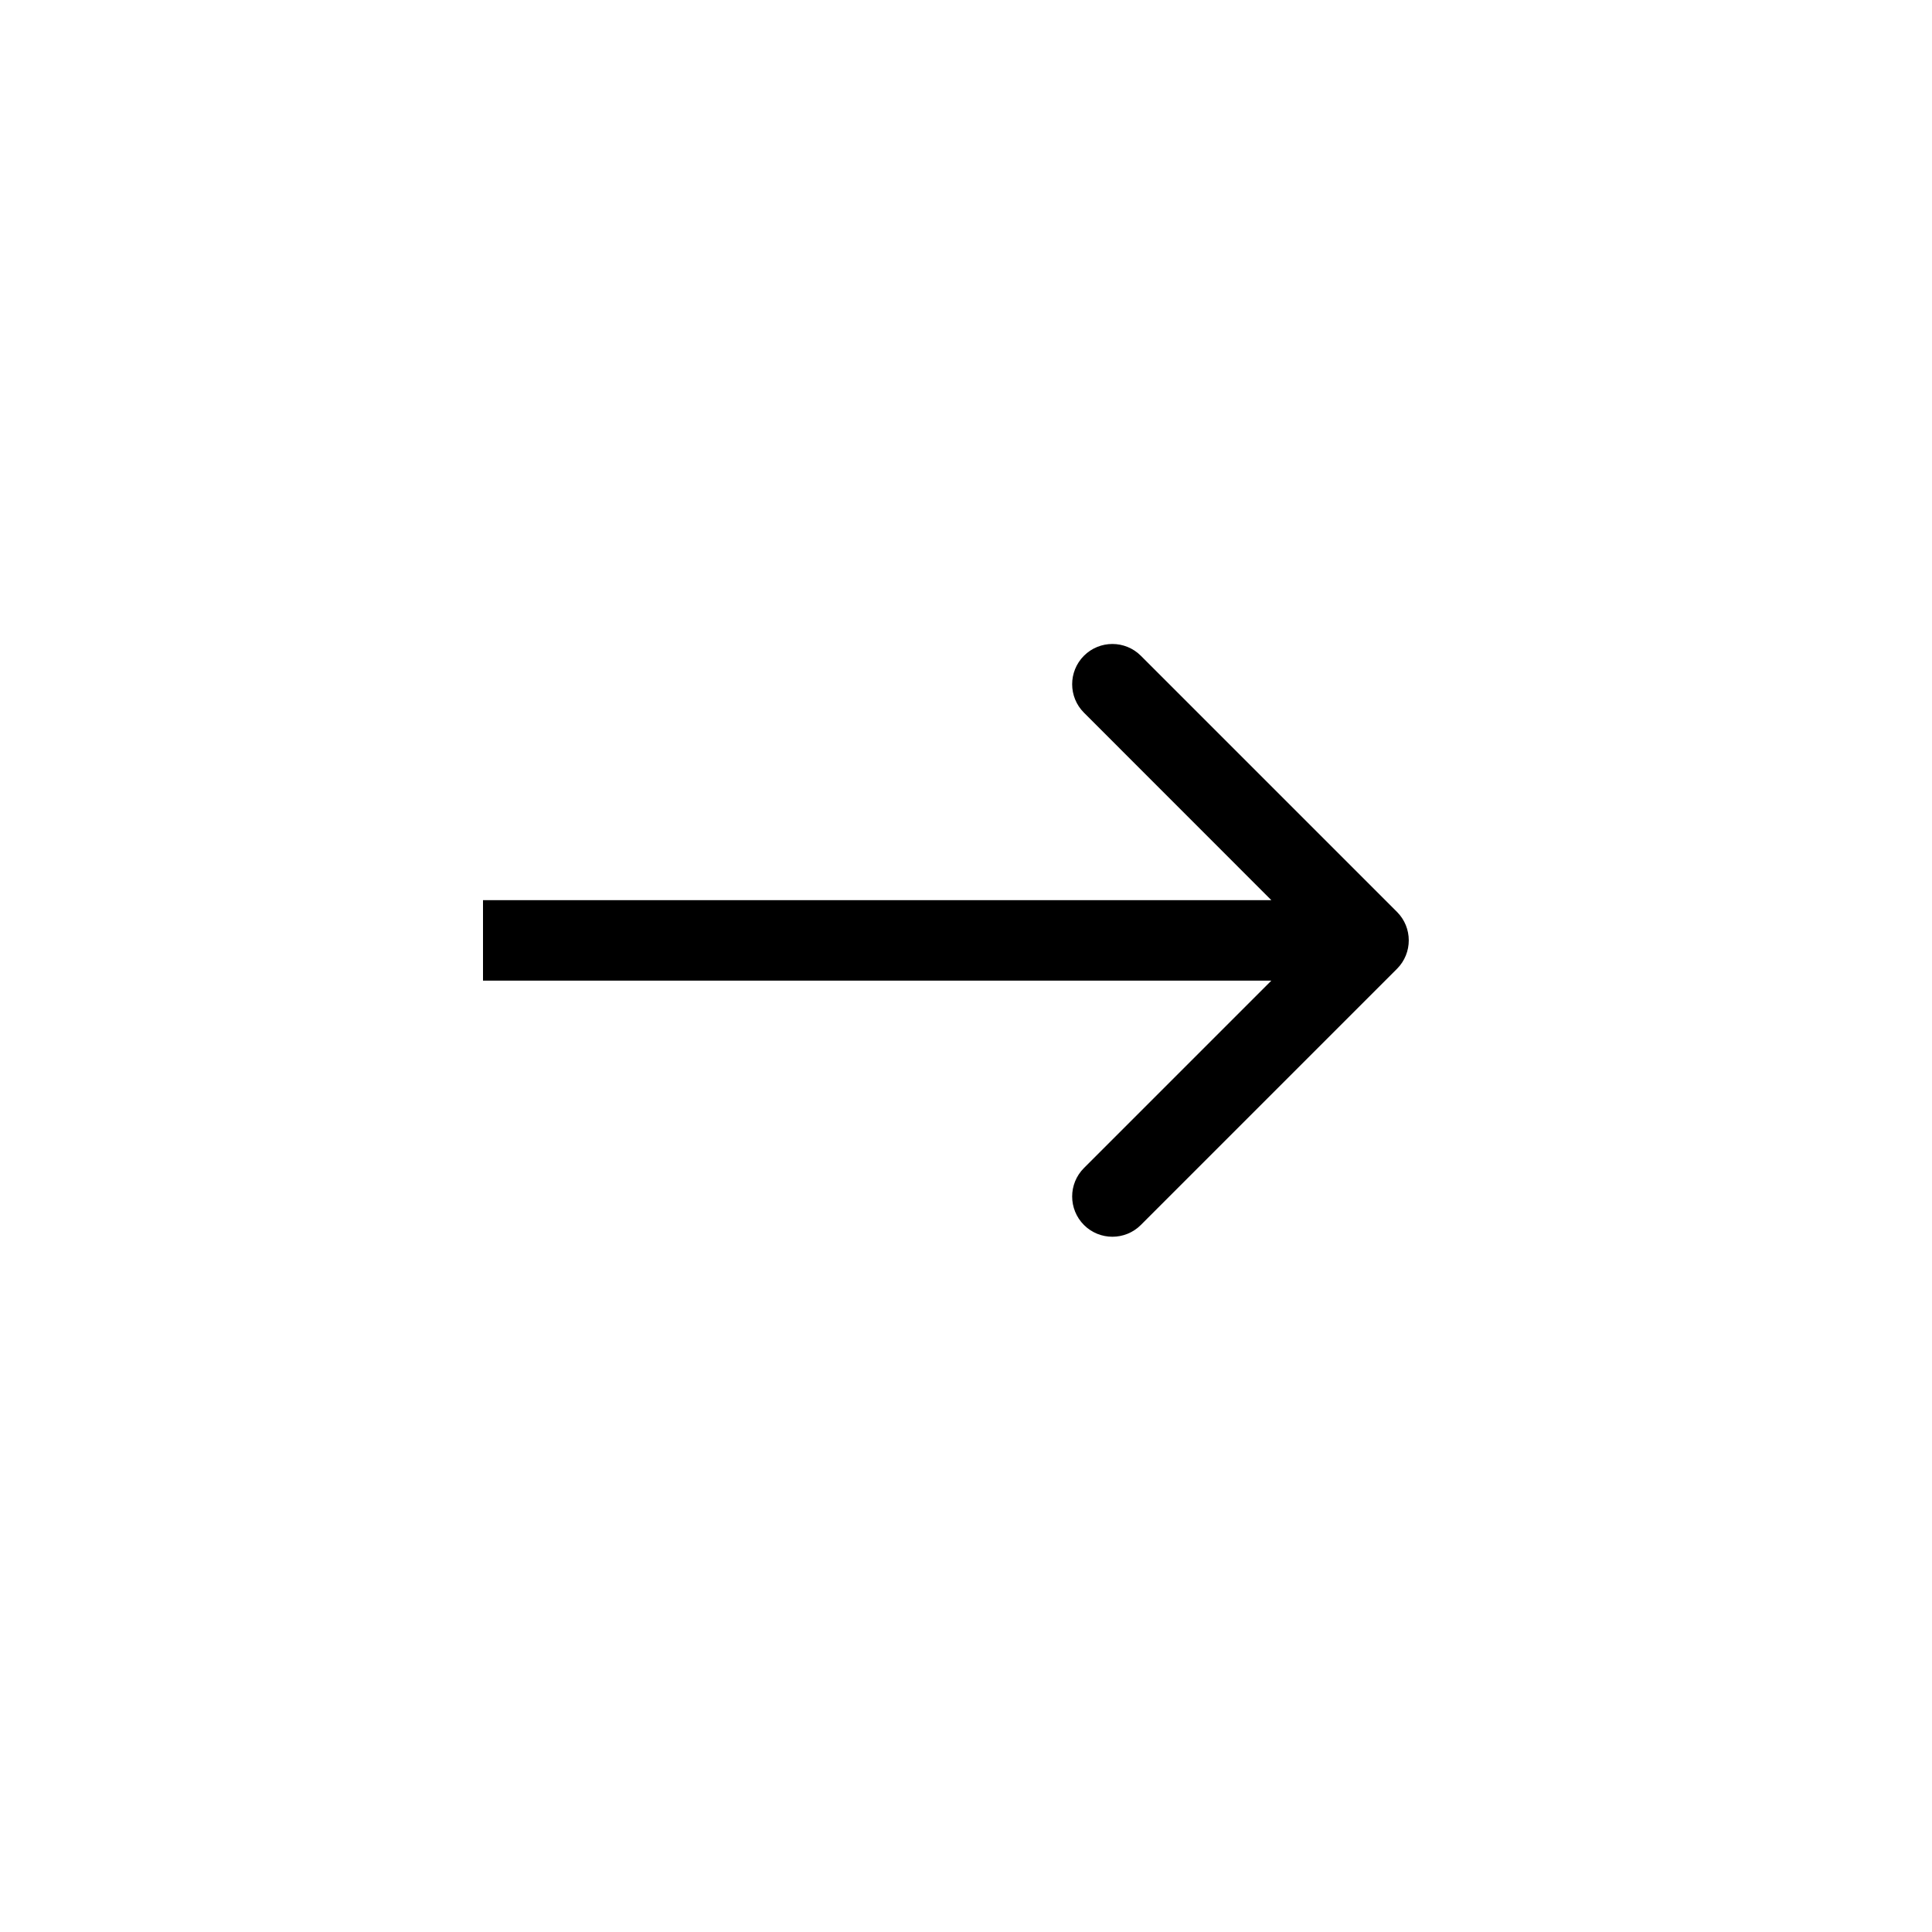 <svg width="24" height="24" viewBox="0 0 24 24" xmlns="http://www.w3.org/2000/svg"><path d="M13.465 8.146C13.66 7.951 13.977 7.951 14.172 8.146L17.354 11.328C17.549 11.523 17.549 11.84 17.354 12.035L14.172 15.217C13.977 15.412 13.66 15.412 13.465 15.217C13.27 15.021 13.27 14.705 13.465 14.51L15.793 12.182H6V11.182H15.793L13.465 8.853C13.27 8.658 13.27 8.342 13.465 8.146Z"/></svg>